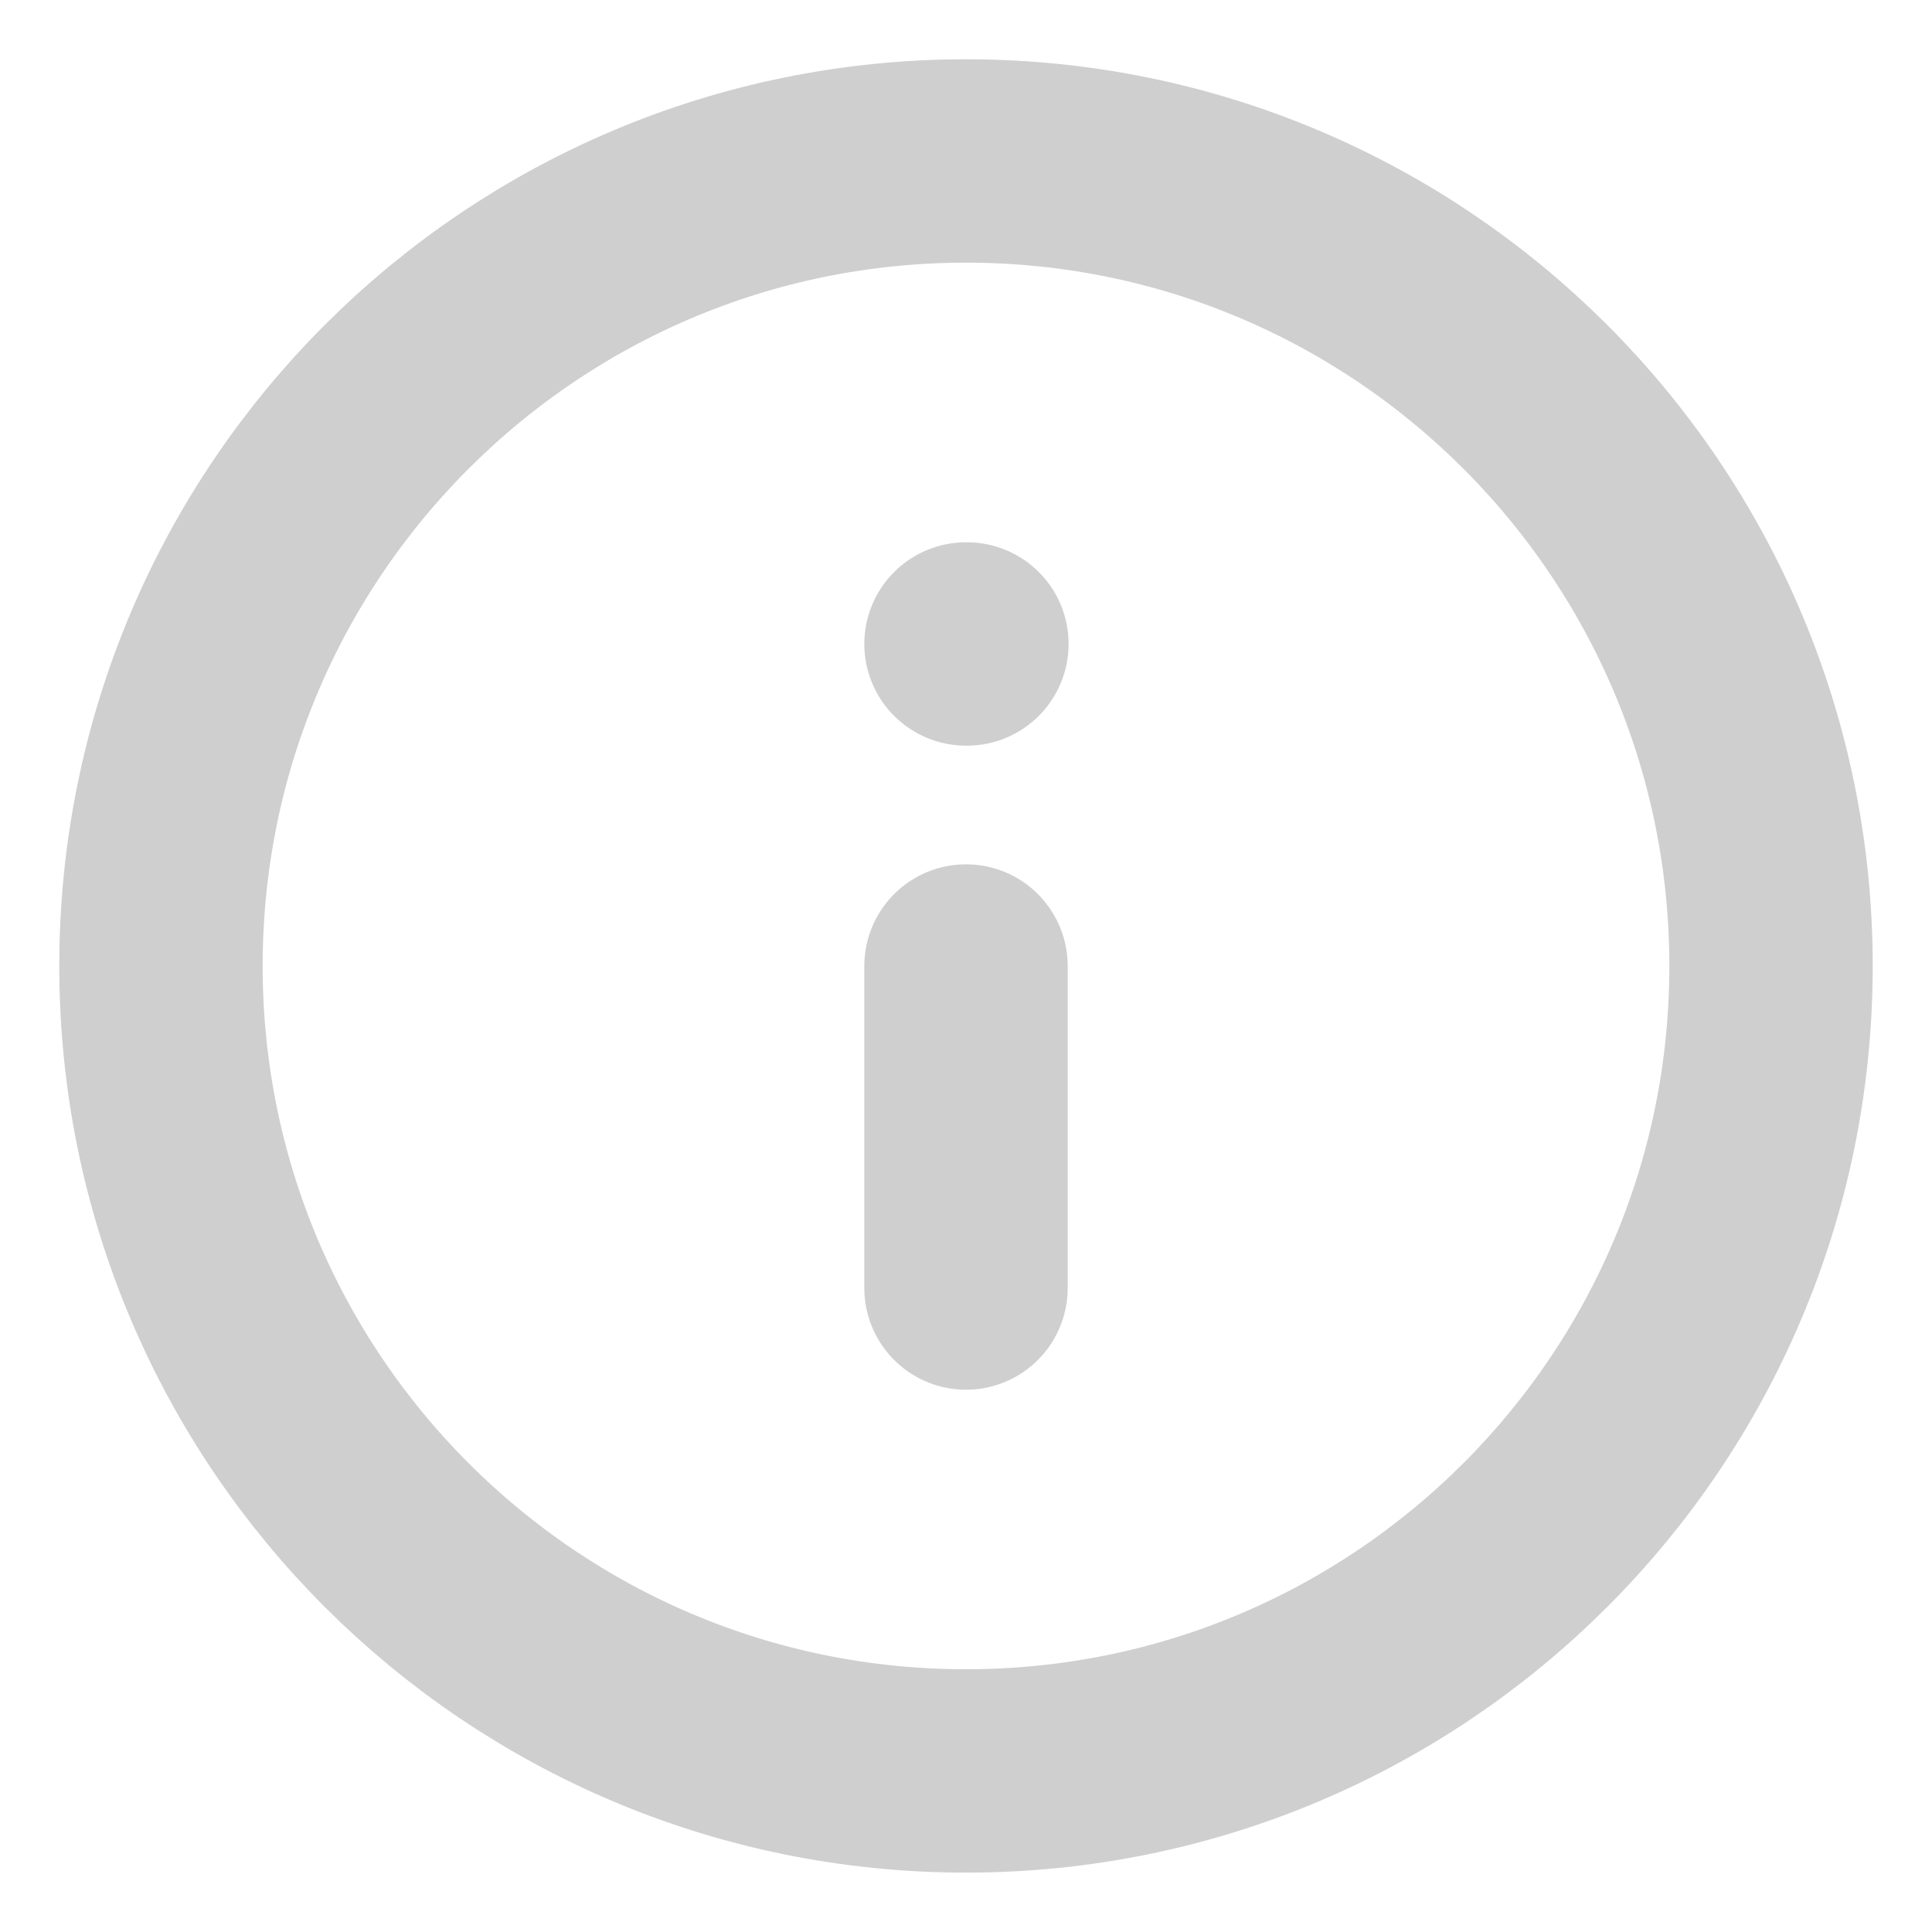 <svg width="19" height="19" viewBox="0 0 19 19" fill="none" xmlns="http://www.w3.org/2000/svg">
<path d="M9.5 17.416C13.872 17.416 17.417 13.872 17.417 9.5C17.417 5.127 13.872 1.583 9.5 1.583C5.128 1.583 1.583 5.127 1.583 9.5C1.583 13.872 5.128 17.416 9.5 17.416Z" stroke="#CFCFCF" stroke-width="2" stroke-linecap="round" stroke-linejoin="round"/>
<path d="M9.5 12.667V9.5" stroke="#CFCFCF" stroke-width="2" stroke-linecap="round" stroke-linejoin="round"/>
<path d="M9.5 6.333H9.509" stroke="#CFCFCF" stroke-width="2" stroke-linecap="round" stroke-linejoin="round"/>
</svg>
